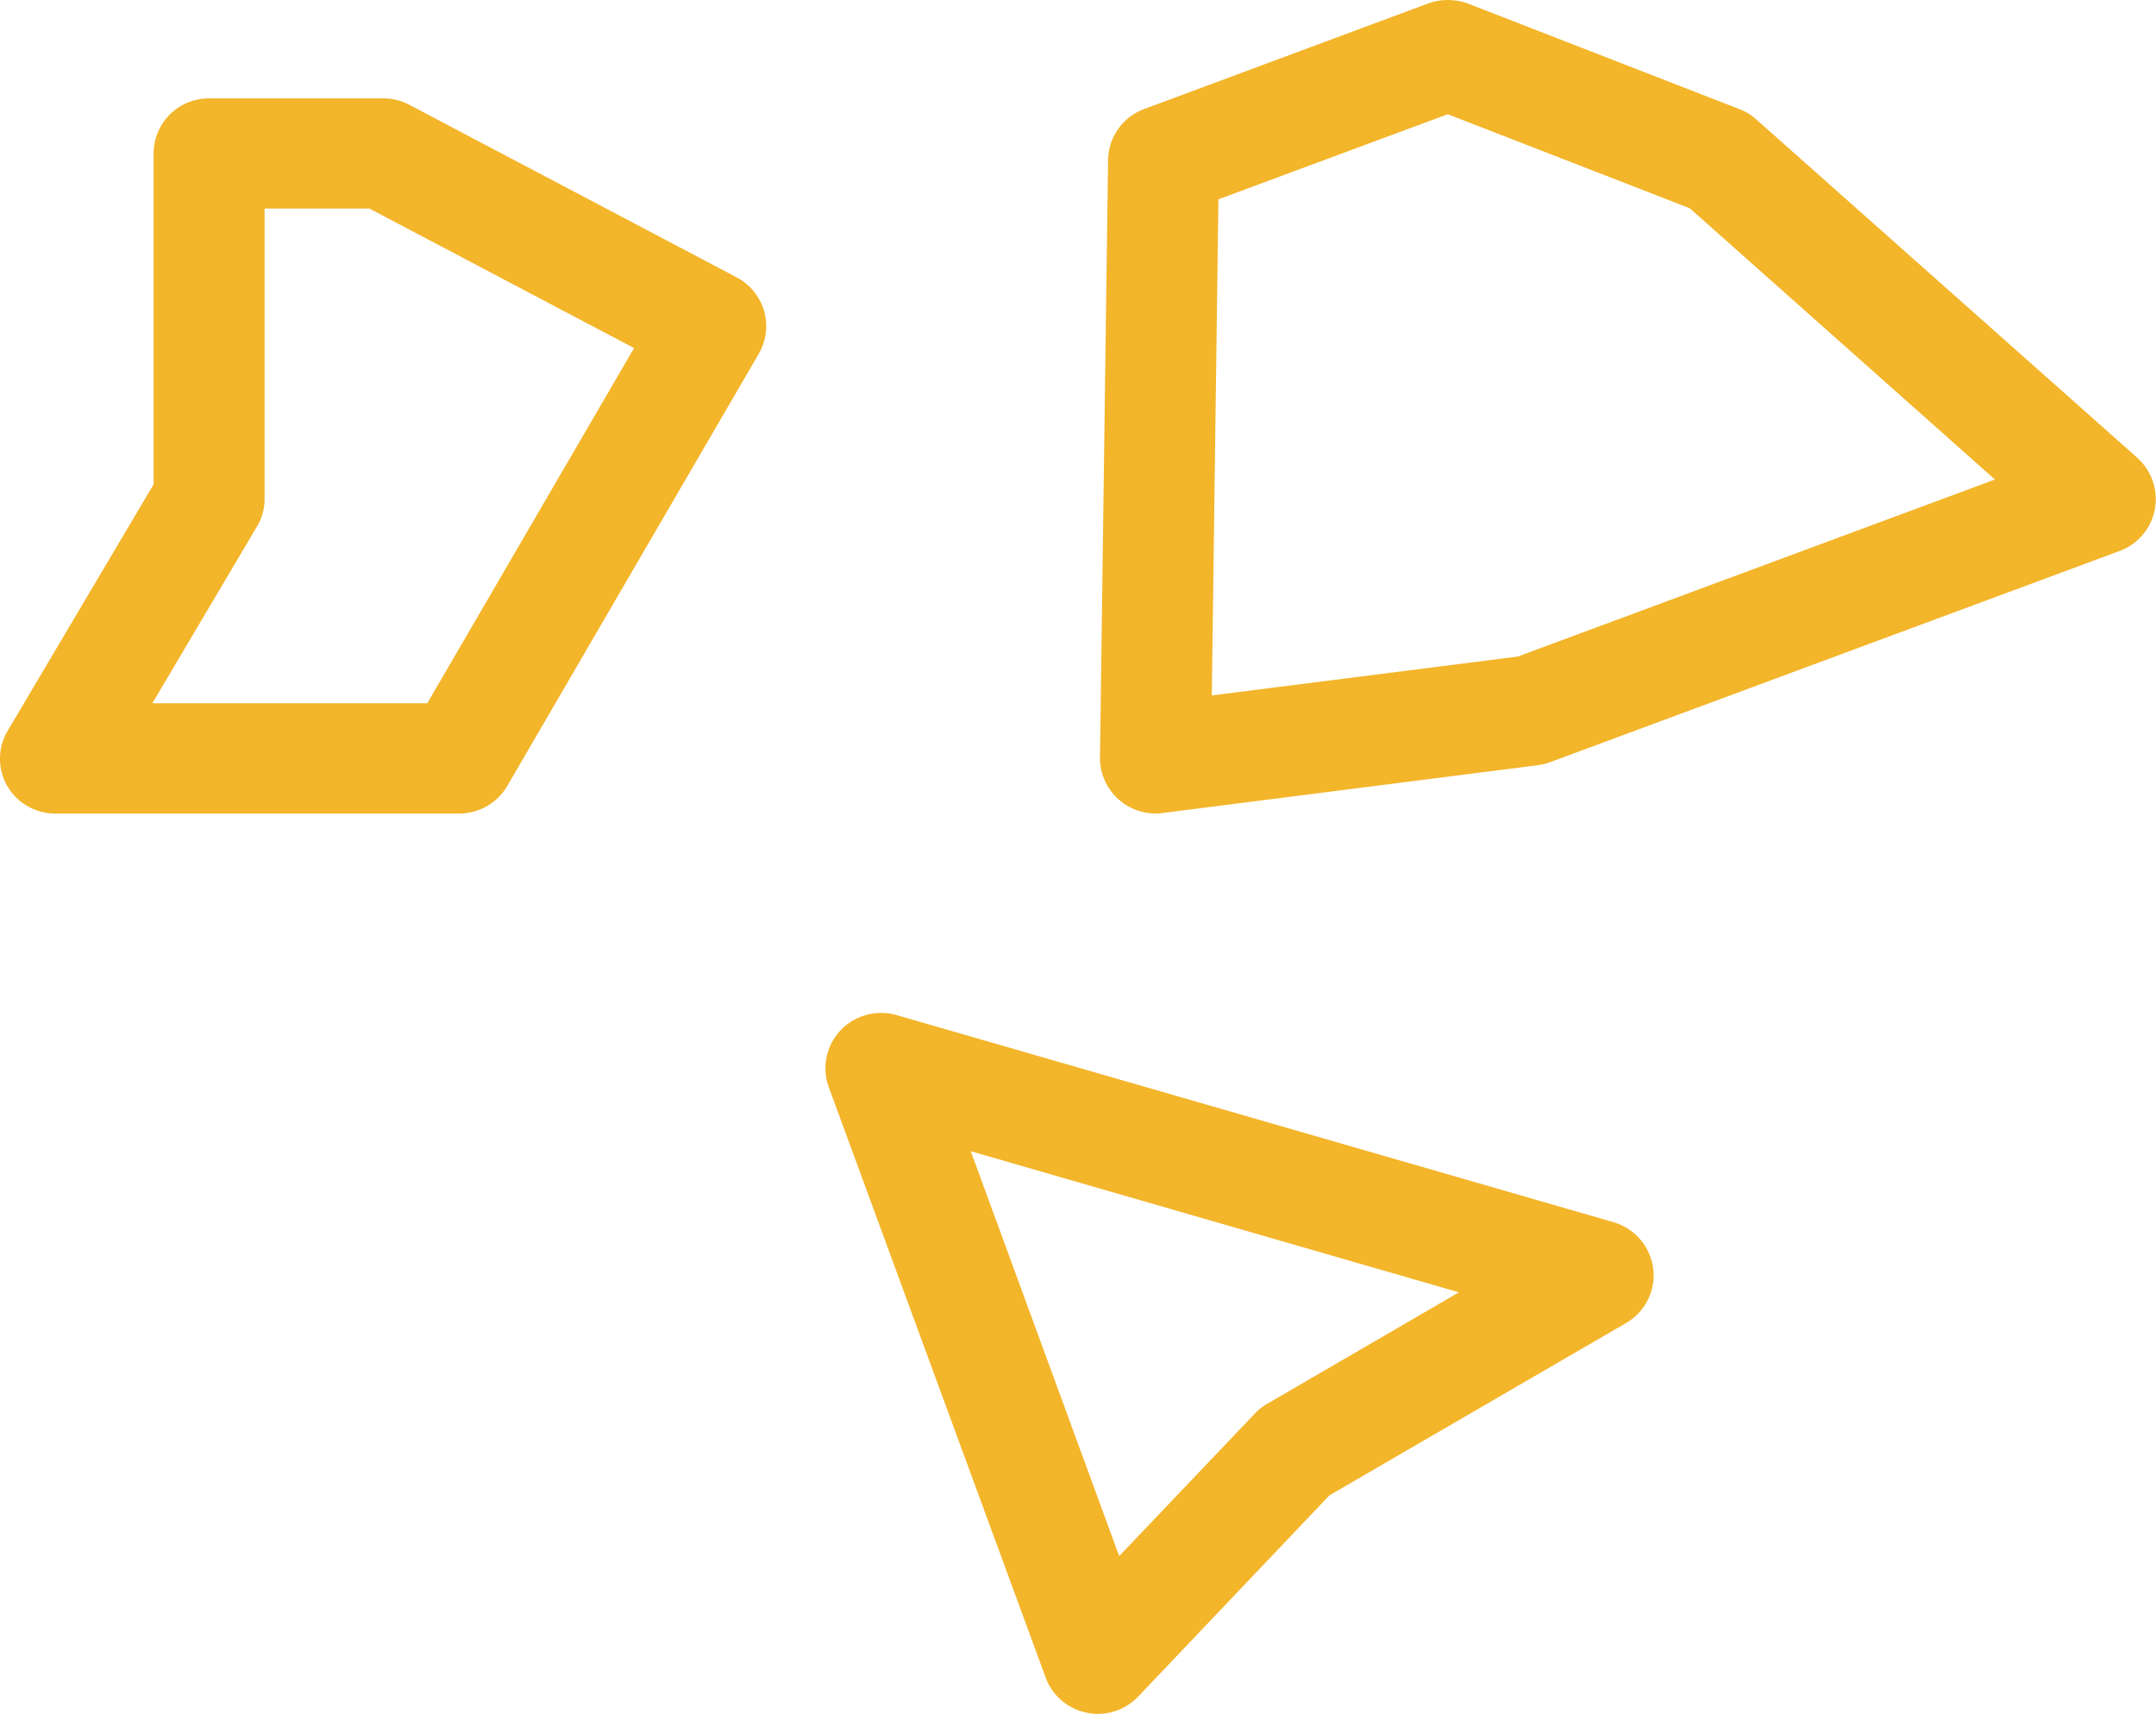 <svg xmlns="http://www.w3.org/2000/svg" width="35.155" height="27.938" viewBox="0 0 35.155 27.938"><g transform="translate(-1058.058 -3150.98)"><path d="M136.046,1709.988h6.586a.91.91,0,0,0,.783-.449l4.1-7.044a.9.9,0,0,0,.088-.7.911.911,0,0,0-.446-.547l-5.347-2.818a.9.9,0,0,0-.422-.1h-2.839a.9.9,0,0,0-.9.9v5.391l-2.38,4.018a.893.893,0,0,0-.007.9A.906.906,0,0,0,136.046,1709.988Zm3.284-4.672a.869.869,0,0,0,.128-.455v-4.736h1.708l4.317,2.275-3.372,5.79h-4.483Z" transform="translate(922.914 1454.254)" fill="#f3b52a"/><path d="M151.986,1706.156l-11.7-3.379a.914.914,0,0,0-.915.253.9.9,0,0,0-.189.921l3.538,9.628a.9.9,0,0,0,.665.57.822.822,0,0,0,.182.021.917.917,0,0,0,.658-.28l3.122-3.284,4.837-2.809a.9.9,0,0,0,.442-.888A.911.911,0,0,0,151.986,1706.156Zm-5.657,2.96a.9.9,0,0,0-.2.159l-2.211,2.322-2.42-6.6,7.96,2.3Z" transform="translate(932.389 1464.75)" fill="#f3b52a"/><path d="M157.375,1705.317l-6.221-5.523a.887.887,0,0,0-.273-.165l-4.419-1.718a.955.955,0,0,0-.645-.007l-4.641,1.725a.9.9,0,0,0-.587.83l-.132,9.742a.906.906,0,0,0,.9.911c.037,0,.074,0,.115-.007l6.127-.78a1.01,1.01,0,0,0,.2-.05l9.286-3.443a.9.9,0,0,0,.287-1.515Zm-10.106,3.237-4.989.634.108-8.088,3.74-1.387,3.946,1.533,4.976,4.422Z" transform="translate(935.537 1453.129)" fill="#f3b52a"/></g></svg>